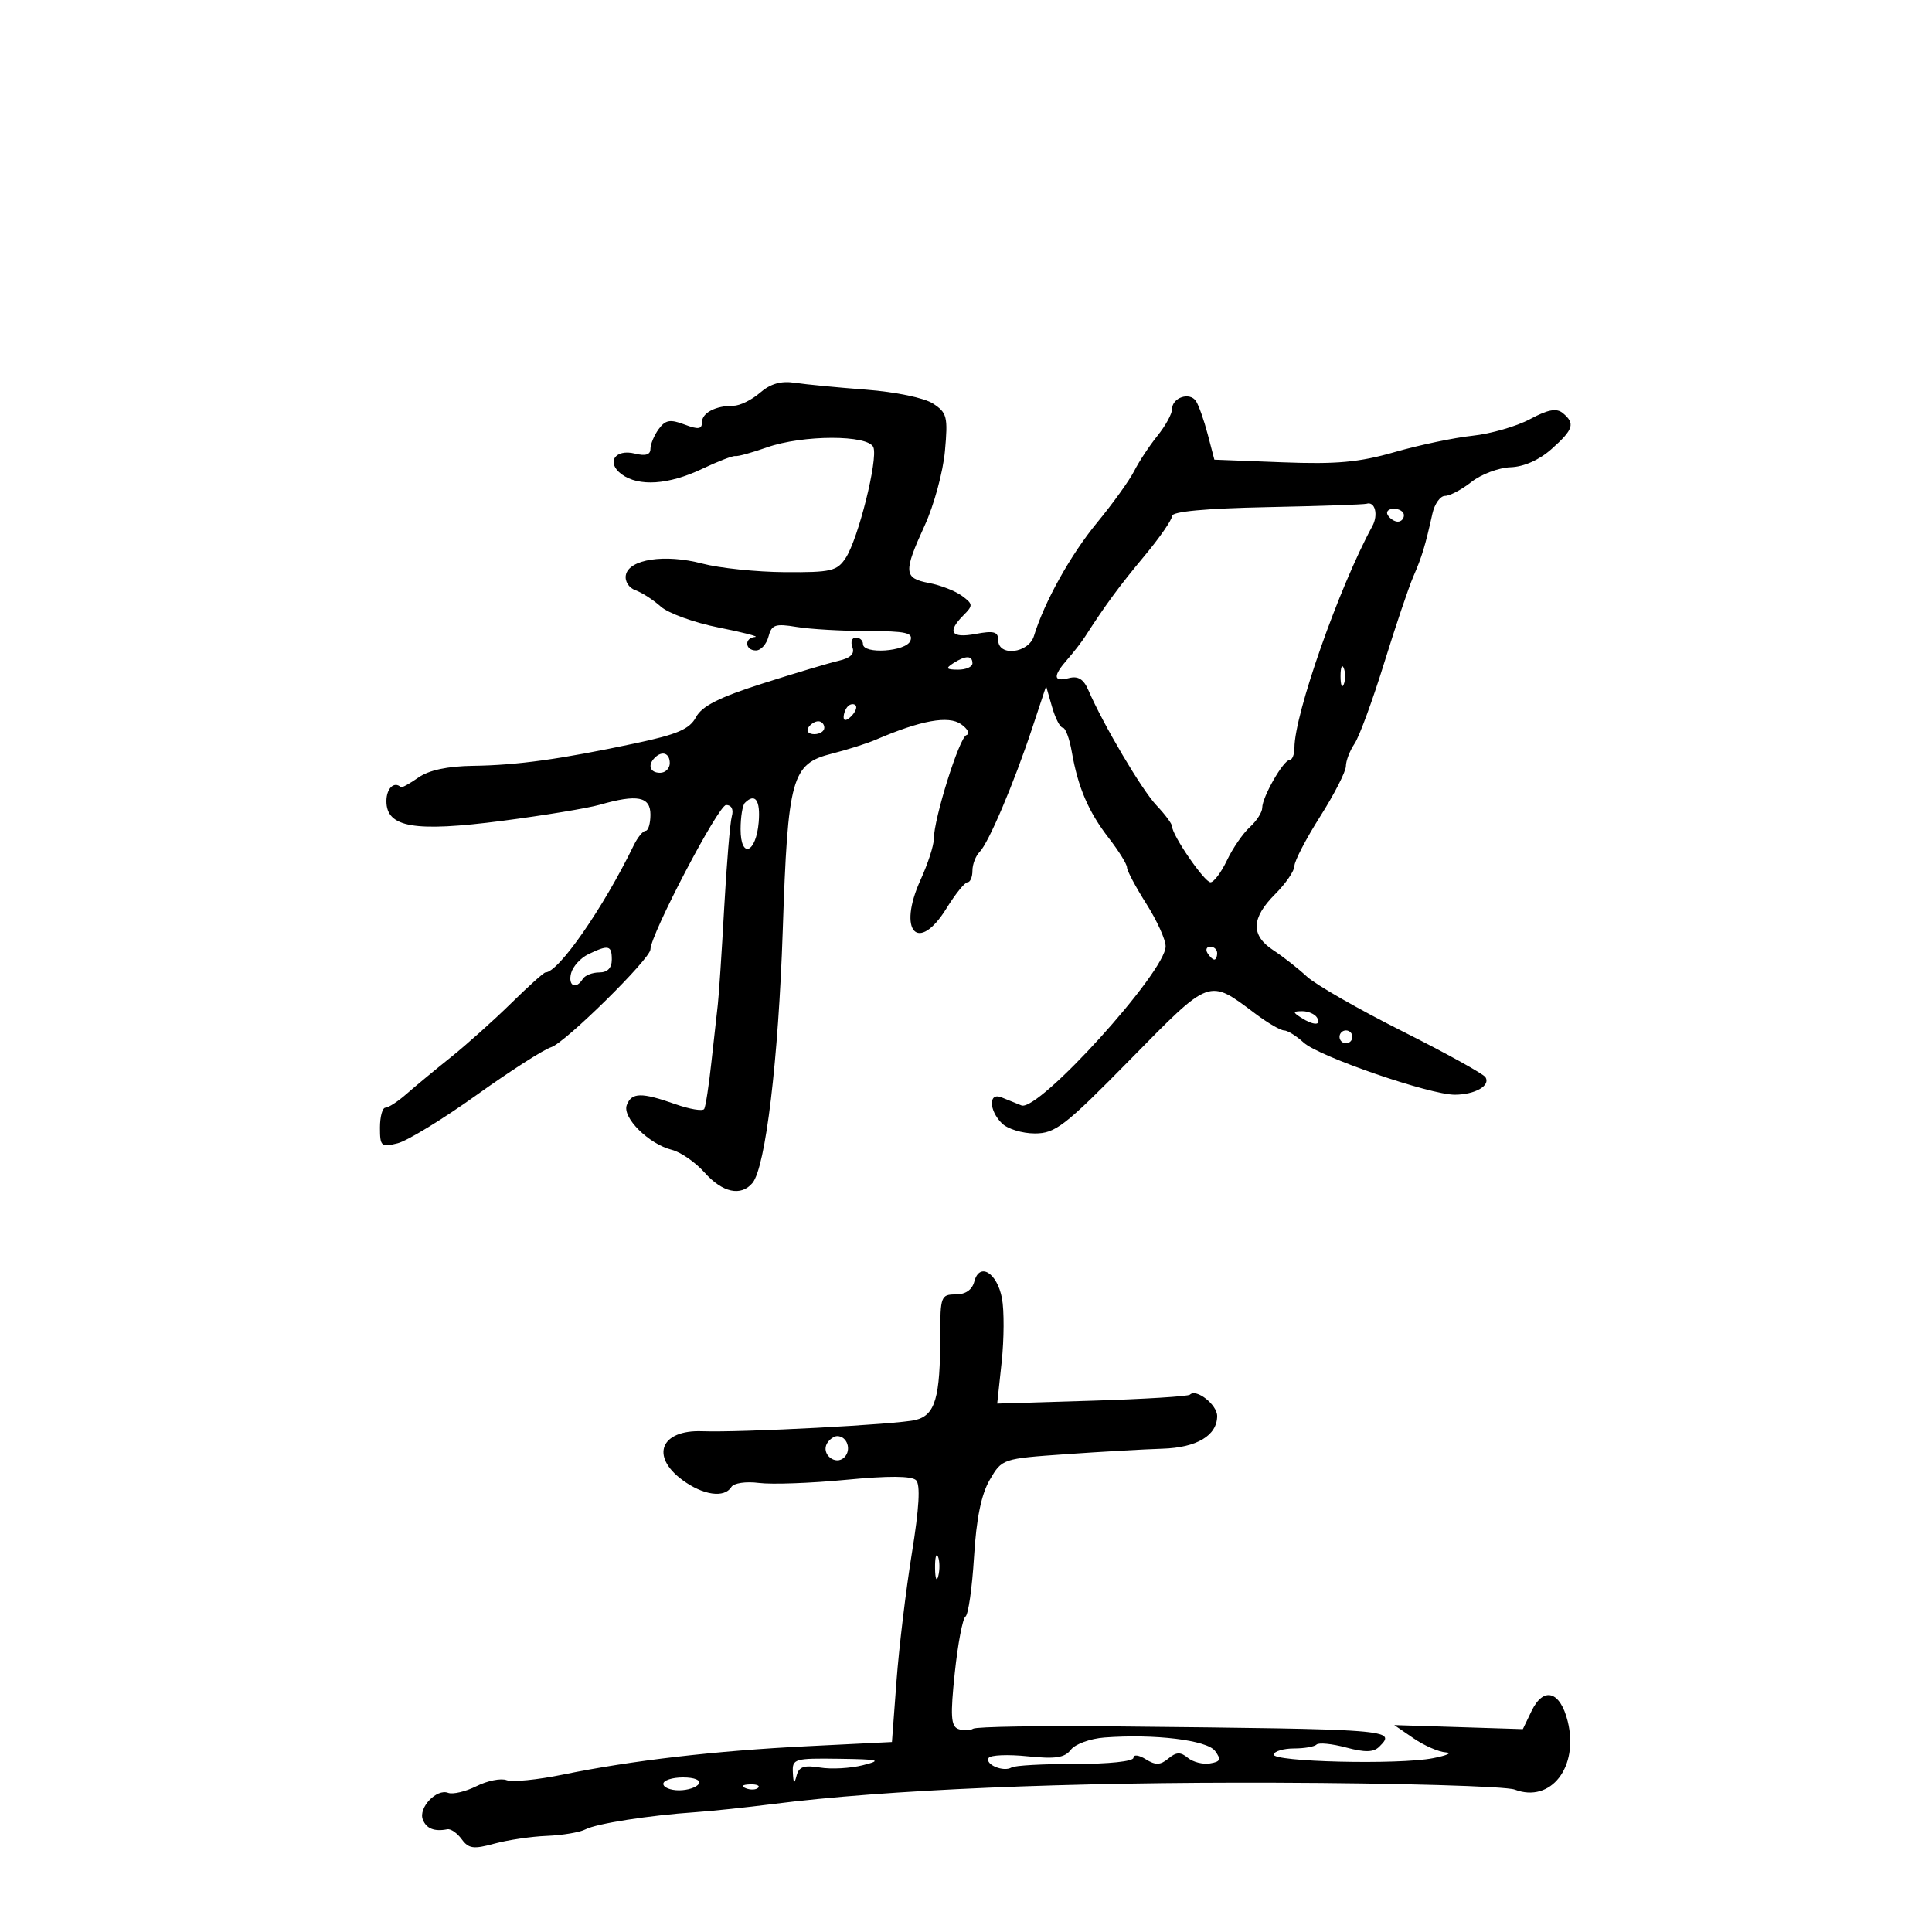 <svg xmlns="http://www.w3.org/2000/svg" width="300" height="300" viewBox="0 0 300 300" version="1.1">
	<path d="M 118.016 60.986 C 116.739 62.094, 114.900 63, 113.929 63 C 111.107 63, 109 64.104, 109 65.582 C 109 66.658, 108.419 66.729, 106.280 65.916 C 104.058 65.072, 103.325 65.203, 102.280 66.632 C 101.576 67.595, 101 68.980, 101 69.710 C 101 70.611, 100.231 70.845, 98.609 70.438 C 95.485 69.654, 94.072 71.848, 96.538 73.652 C 99.188 75.589, 103.820 75.279, 109 72.818 C 111.475 71.642, 113.808 70.742, 114.185 70.818 C 114.562 70.895, 116.756 70.292, 119.061 69.478 C 124.665 67.501, 134.868 67.492, 135.624 69.463 C 136.349 71.352, 133.268 83.662, 131.330 86.620 C 129.980 88.680, 129.087 88.889, 121.864 88.842 C 117.478 88.813, 111.698 88.212, 109.021 87.505 C 103.256 85.985, 97.656 86.830, 97.182 89.293 C 96.996 90.259, 97.648 91.288, 98.676 91.652 C 99.679 92.007, 101.446 93.147, 102.603 94.185 C 103.759 95.223, 107.809 96.688, 111.603 97.442 C 115.396 98.195, 117.938 98.854, 117.250 98.906 C 115.535 99.035, 115.661 101, 117.383 101 C 118.144 101, 119.019 100.037, 119.326 98.860 C 119.815 96.993, 120.372 96.800, 123.693 97.349 C 125.787 97.695, 130.748 97.983, 134.719 97.989 C 140.722 97.998, 141.840 98.253, 141.362 99.500 C 140.715 101.185, 134 101.641, 134 100 C 134 99.450, 133.502 99, 132.893 99 C 132.284 99, 132.043 99.670, 132.358 100.490 C 132.751 101.515, 132.083 102.175, 130.215 102.608 C 128.722 102.953, 123.409 104.541, 118.409 106.136 C 111.669 108.286, 108.997 109.637, 108.075 111.360 C 107.080 113.219, 105.195 114.032, 98.665 115.419 C 86.985 117.899, 80.354 118.819, 73.473 118.916 C 69.488 118.971, 66.607 119.587, 64.973 120.732 C 63.613 121.684, 62.388 122.359, 62.250 122.232 C 61.201 121.259, 60 122.418, 60 124.402 C 60 128.499, 64.344 129.236, 78.009 127.458 C 84.470 126.618, 91.271 125.496, 93.122 124.965 C 98.970 123.288, 101 123.683, 101 126.500 C 101 127.875, 100.662 129.004, 100.250 129.008 C 99.838 129.012, 99.009 130.025, 98.409 131.258 C 93.665 141.012, 86.726 151, 84.693 151 C 84.439 151, 82.042 153.153, 79.366 155.785 C 76.690 158.416, 72.475 162.191, 70 164.173 C 67.525 166.155, 64.419 168.727, 63.097 169.888 C 61.775 171.050, 60.313 172, 59.847 172 C 59.381 172, 59 173.399, 59 175.108 C 59 177.998, 59.193 178.168, 61.743 177.528 C 63.251 177.150, 68.764 173.780, 73.993 170.041 C 79.222 166.301, 84.439 162.955, 85.586 162.606 C 87.718 161.955, 101 148.873, 101 147.423 C 101 145.145, 111.554 125, 112.748 125 C 113.591 125, 113.940 125.686, 113.639 126.750 C 113.366 127.713, 112.831 134.125, 112.451 141 C 112.070 147.875, 111.625 154.625, 111.461 156 C 111.297 157.375, 110.846 161.425, 110.458 165 C 110.071 168.575, 109.573 171.813, 109.351 172.196 C 109.129 172.580, 107.103 172.242, 104.848 171.446 C 99.601 169.595, 98.081 169.624, 97.327 171.591 C 96.586 173.520, 100.736 177.645, 104.323 178.545 C 105.698 178.890, 107.991 180.484, 109.419 182.086 C 112.194 185.200, 115.074 185.821, 116.846 183.686 C 118.877 181.238, 120.874 164.585, 121.544 144.500 C 122.339 120.685, 122.916 118.606, 129.174 117.025 C 131.553 116.424, 134.625 115.448, 136 114.857 C 142.987 111.854, 147.267 111.074, 149.225 112.445 C 150.278 113.183, 150.659 113.947, 150.071 114.143 C 148.960 114.514, 145 127.132, 145 130.302 C 145 131.296, 144.073 134.144, 142.941 136.629 C 139.301 144.620, 142.570 148.173, 146.986 141.025 C 148.353 138.811, 149.816 137, 150.236 137 C 150.656 137, 151 136.190, 151 135.200 C 151 134.210, 151.504 132.896, 152.121 132.279 C 153.510 130.890, 157.442 121.626, 160.293 113.025 L 162.439 106.549 163.364 109.775 C 163.873 111.549, 164.624 113, 165.033 113 C 165.443 113, 166.071 114.688, 166.429 116.750 C 167.390 122.275, 169.012 126.055, 172.178 130.144 C 173.730 132.148, 175 134.197, 175 134.698 C 175 135.199, 176.350 137.737, 178 140.339 C 179.650 142.941, 181 145.913, 181 146.945 C 181 150.904, 161.231 172.707, 158.602 171.646 C 157.721 171.291, 156.325 170.727, 155.500 170.393 C 153.484 169.577, 153.533 172.390, 155.571 174.429 C 156.436 175.293, 158.736 176, 160.682 176 C 163.875 176, 165.330 174.872, 175.528 164.493 C 188.043 151.756, 187.616 151.911, 194.944 157.414 C 196.839 158.836, 198.835 160, 199.380 160 C 199.925 160, 201.300 160.852, 202.436 161.894 C 204.799 164.063, 222.057 170.008, 225.923 169.985 C 229.043 169.966, 231.474 168.576, 230.667 167.271 C 230.343 166.747, 224.524 163.528, 217.735 160.118 C 210.946 156.708, 204.283 152.891, 202.929 151.635 C 201.575 150.379, 199.237 148.546, 197.734 147.561 C 194.192 145.241, 194.274 142.573, 198 138.846 C 199.650 137.196, 201 135.224, 201 134.463 C 201 133.703, 202.796 130.250, 204.990 126.790 C 207.185 123.331, 208.985 119.813, 208.990 118.973 C 208.996 118.132, 209.601 116.557, 210.335 115.473 C 211.069 114.388, 213.131 108.775, 214.917 103 C 216.702 97.225, 218.751 91.150, 219.470 89.500 C 220.792 86.467, 221.316 84.739, 222.426 79.750 C 222.763 78.237, 223.644 77, 224.384 77 C 225.125 77, 226.969 76.026, 228.483 74.835 C 229.997 73.644, 232.730 72.618, 234.557 72.555 C 236.639 72.482, 239.020 71.422, 240.939 69.712 C 244.332 66.688, 244.623 65.762, 242.682 64.151 C 241.703 63.339, 240.389 63.580, 237.574 65.088 C 235.489 66.206, 231.470 67.364, 228.642 67.663 C 225.814 67.962, 220.383 69.102, 216.573 70.198 C 211.033 71.791, 207.536 72.109, 199.106 71.784 L 188.566 71.378 187.533 67.437 C 186.965 65.269, 186.148 62.954, 185.718 62.292 C 184.755 60.809, 182 61.726, 182 63.530 C 182 64.254, 180.976 66.119, 179.725 67.673 C 178.474 69.228, 176.848 71.690, 176.113 73.144 C 175.377 74.598, 172.788 78.198, 170.359 81.144 C 166.249 86.128, 162.169 93.454, 160.552 98.750 C 159.726 101.456, 155 102, 155 99.389 C 155 98.089, 154.324 97.904, 151.500 98.434 C 147.679 99.151, 147.018 98.125, 149.622 95.521 C 151.118 94.025, 151.099 93.792, 149.372 92.520 C 148.342 91.762, 146.037 90.865, 144.250 90.526 C 140.323 89.781, 140.257 88.865, 143.600 81.562 C 145.030 78.439, 146.438 73.258, 146.729 70.049 C 147.213 64.714, 147.055 64.083, 144.879 62.666 C 143.522 61.782, 139.062 60.855, 134.500 60.508 C 130.100 60.174, 125.113 59.692, 123.419 59.437 C 121.272 59.113, 119.634 59.583, 118.016 60.986 M 196.750 78.748 C 187.185 78.946, 182 79.427, 182 80.117 C 182 80.702, 180.062 83.503, 177.694 86.341 C 173.839 90.960, 171.659 93.923, 168.500 98.836 C 167.950 99.691, 166.713 101.288, 165.750 102.384 C 163.461 104.991, 163.536 105.934, 165.982 105.294 C 167.396 104.925, 168.257 105.453, 168.986 107.138 C 171.317 112.527, 177.313 122.675, 179.574 125.055 C 180.908 126.460, 182 127.931, 182 128.325 C 182 129.686, 187.029 137, 187.966 137 C 188.483 137, 189.634 135.466, 190.524 133.591 C 191.414 131.716, 193.010 129.396, 194.071 128.436 C 195.132 127.476, 196 126.121, 196 125.426 C 196 123.759, 199.291 118.014, 200.250 118.006 C 200.662 118.003, 201 117.150, 201 116.112 C 201 110.901, 207.931 91.183, 213.092 81.709 C 214.062 79.929, 213.512 77.799, 212.191 78.221 C 211.811 78.343, 204.863 78.580, 196.750 78.748 M 215.500 80 C 215.840 80.550, 216.541 81, 217.059 81 C 217.577 81, 218 80.550, 218 80 C 218 79.450, 217.298 79, 216.441 79 C 215.584 79, 215.160 79.450, 215.500 80 M 148 103 C 146.787 103.784, 146.931 103.972, 148.750 103.985 C 149.988 103.993, 151 103.550, 151 103 C 151 101.747, 149.939 101.747, 148 103 M 208.158 105 C 208.158 106.375, 208.385 106.938, 208.662 106.250 C 208.940 105.563, 208.940 104.438, 208.662 103.750 C 208.385 103.063, 208.158 103.625, 208.158 105 M 131.667 109.667 C 131.300 110.033, 131 110.798, 131 111.367 C 131 111.993, 131.466 111.934, 132.183 111.217 C 132.834 110.566, 133.134 109.801, 132.850 109.517 C 132.566 109.233, 132.033 109.300, 131.667 109.667 M 125.500 113 C 125.160 113.550, 125.584 114, 126.441 114 C 127.298 114, 128 113.550, 128 113 C 128 112.450, 127.577 112, 127.059 112 C 126.541 112, 125.840 112.450, 125.500 113 M 101.667 117.667 C 100.516 118.817, 100.938 120, 102.500 120 C 103.325 120, 104 119.325, 104 118.500 C 104 116.938, 102.817 116.516, 101.667 117.667 M 115.667 124.667 C 115.300 125.033, 115 126.871, 115 128.750 C 115 133.424, 117.402 132.503, 117.810 127.673 C 118.099 124.261, 117.255 123.078, 115.667 124.667 M 91.337 148.182 C 90.147 148.757, 88.952 150.077, 88.680 151.114 C 88.163 153.094, 89.440 153.716, 90.500 152 C 90.840 151.450, 91.991 151, 93.059 151 C 94.333 151, 95 150.313, 95 149 C 95 146.774, 94.484 146.659, 91.337 148.182 M 187.500 148 C 187.840 148.550, 188.316 149, 188.559 149 C 188.802 149, 189 148.550, 189 148 C 189 147.450, 188.523 147, 187.941 147 C 187.359 147, 187.160 147.450, 187.500 148 M 202 158 C 203.958 159.266, 205.282 159.266, 204.500 158 C 204.160 157.450, 203.121 157.007, 202.191 157.015 C 200.734 157.029, 200.707 157.165, 202 158 M 208 161 C 208 161.550, 208.450 162, 209 162 C 209.550 162, 210 161.550, 210 161 C 210 160.450, 209.550 160, 209 160 C 208.450 160, 208 160.450, 208 161 M 151.291 198.996 C 150.951 200.294, 149.927 201, 148.383 201 C 146.121 201, 146 201.325, 146 207.375 C 146 217.066, 145.223 219.727, 142.170 220.493 C 139.438 221.179, 115.028 222.468, 109.035 222.242 C 102.606 222.001, 100.940 226.101, 105.960 229.812 C 109.160 232.178, 112.477 232.655, 113.559 230.904 C 113.942 230.285, 115.814 230.009, 117.868 230.271 C 119.866 230.525, 125.940 230.305, 131.366 229.782 C 137.978 229.145, 141.567 229.167, 142.249 229.849 C 142.940 230.540, 142.729 234.185, 141.595 241.184 C 140.675 246.858, 139.602 255.775, 139.211 261 L 138.500 270.500 125.500 271.144 C 111.048 271.859, 98.120 273.359, 87.372 275.566 C 83.451 276.372, 79.531 276.757, 78.660 276.423 C 77.789 276.089, 75.686 276.509, 73.987 277.357 C 72.288 278.204, 70.304 278.670, 69.578 278.391 C 67.791 277.706, 64.948 280.700, 65.649 282.529 C 66.194 283.947, 67.442 284.445, 69.462 284.048 C 69.991 283.944, 70.994 284.639, 71.692 285.594 C 72.766 287.062, 73.539 287.169, 76.730 286.290 C 78.804 285.719, 82.484 285.173, 84.909 285.076 C 87.334 284.979, 90.034 284.524, 90.909 284.065 C 92.630 283.162, 100.786 281.887, 108 281.394 C 110.475 281.225, 115.875 280.657, 120 280.131 C 137.492 277.902, 165.727 276.705, 198.108 276.820 C 217.143 276.887, 233.837 277.368, 235.207 277.889 C 240.817 280.022, 245.191 274.386, 243.433 267.289 C 242.264 262.568, 239.671 261.832, 237.815 265.692 L 236.466 268.500 226.483 268.185 L 216.500 267.870 219.500 269.928 C 221.150 271.060, 223.400 272.042, 224.500 272.108 C 225.600 272.175, 224.700 272.583, 222.500 273.014 C 217.160 274.061, 197.427 273.587, 197.773 272.420 C 197.923 271.914, 199.346 271.500, 200.936 271.500 C 202.526 271.500, 204.100 271.228, 204.435 270.895 C 204.770 270.562, 206.832 270.767, 209.017 271.350 C 211.972 272.139, 213.294 272.106, 214.178 271.222 C 216.847 268.553, 216.350 268.514, 173.268 268.076 C 161.590 267.957, 151.618 268.118, 151.108 268.433 C 150.598 268.749, 149.554 268.766, 148.788 268.472 C 147.655 268.037, 147.557 266.409, 148.260 259.739 C 148.736 255.230, 149.482 251.307, 149.919 251.020 C 150.356 250.734, 150.952 246.579, 151.244 241.786 C 151.609 235.784, 152.370 232.048, 153.688 229.786 C 155.596 226.512, 155.638 226.498, 165.551 225.803 C 171.023 225.420, 177.750 225.038, 180.500 224.953 C 185.843 224.789, 189 222.905, 189 219.880 C 189 218.123, 185.758 215.575, 184.774 216.560 C 184.504 216.829, 177.661 217.251, 169.565 217.499 L 154.846 217.948 155.538 211.492 C 155.918 207.941, 155.940 203.496, 155.587 201.614 C 154.837 197.617, 152.089 195.942, 151.291 198.996 M 128.446 224.087 C 127.416 225.755, 129.733 227.667, 131.113 226.287 C 132.267 225.133, 131.545 223, 130 223 C 129.515 223, 128.816 223.489, 128.446 224.087 M 145.195 243.500 C 145.215 245.150, 145.439 245.704, 145.693 244.731 C 145.947 243.758, 145.930 242.408, 145.656 241.731 C 145.382 241.054, 145.175 241.850, 145.195 243.500 M 171.500 269.801 C 169.300 269.967, 166.953 270.819, 166.285 271.695 C 165.327 272.949, 163.899 273.166, 159.548 272.717 C 156.512 272.404, 153.799 272.517, 153.519 272.969 C 152.890 273.986, 155.846 275.213, 157.083 274.448 C 157.580 274.142, 162.039 273.897, 166.993 273.905 C 172.143 273.913, 176 273.505, 176 272.951 C 176 272.407, 176.840 272.508, 177.919 273.181 C 179.430 274.125, 180.174 274.101, 181.419 273.067 C 182.654 272.042, 183.316 272.017, 184.445 272.954 C 185.240 273.614, 186.784 274.006, 187.877 273.827 C 189.519 273.557, 189.658 273.220, 188.673 271.888 C 187.429 270.205, 179.282 269.215, 171.500 269.801 M 123.116 275.250 C 123.206 276.990, 123.337 277.097, 123.695 275.720 C 124.056 274.331, 124.856 274.055, 127.329 274.464 C 129.073 274.753, 132.075 274.588, 134 274.097 C 137.045 273.321, 136.558 273.191, 130.250 273.102 C 123.335 273.005, 123.005 273.104, 123.116 275.250 M 103 277 C 103 277.550, 104.098 278, 105.441 278 C 106.784 278, 108.160 277.550, 108.500 277 C 108.861 276.417, 107.844 276, 106.059 276 C 104.377 276, 103 276.450, 103 277 M 115.813 277.683 C 116.534 277.972, 117.397 277.936, 117.729 277.604 C 118.061 277.272, 117.471 277.036, 116.417 277.079 C 115.252 277.127, 115.015 277.364, 115.813 277.683" stroke="none" fill="black" fill-rule="evenodd"/>
</svg>